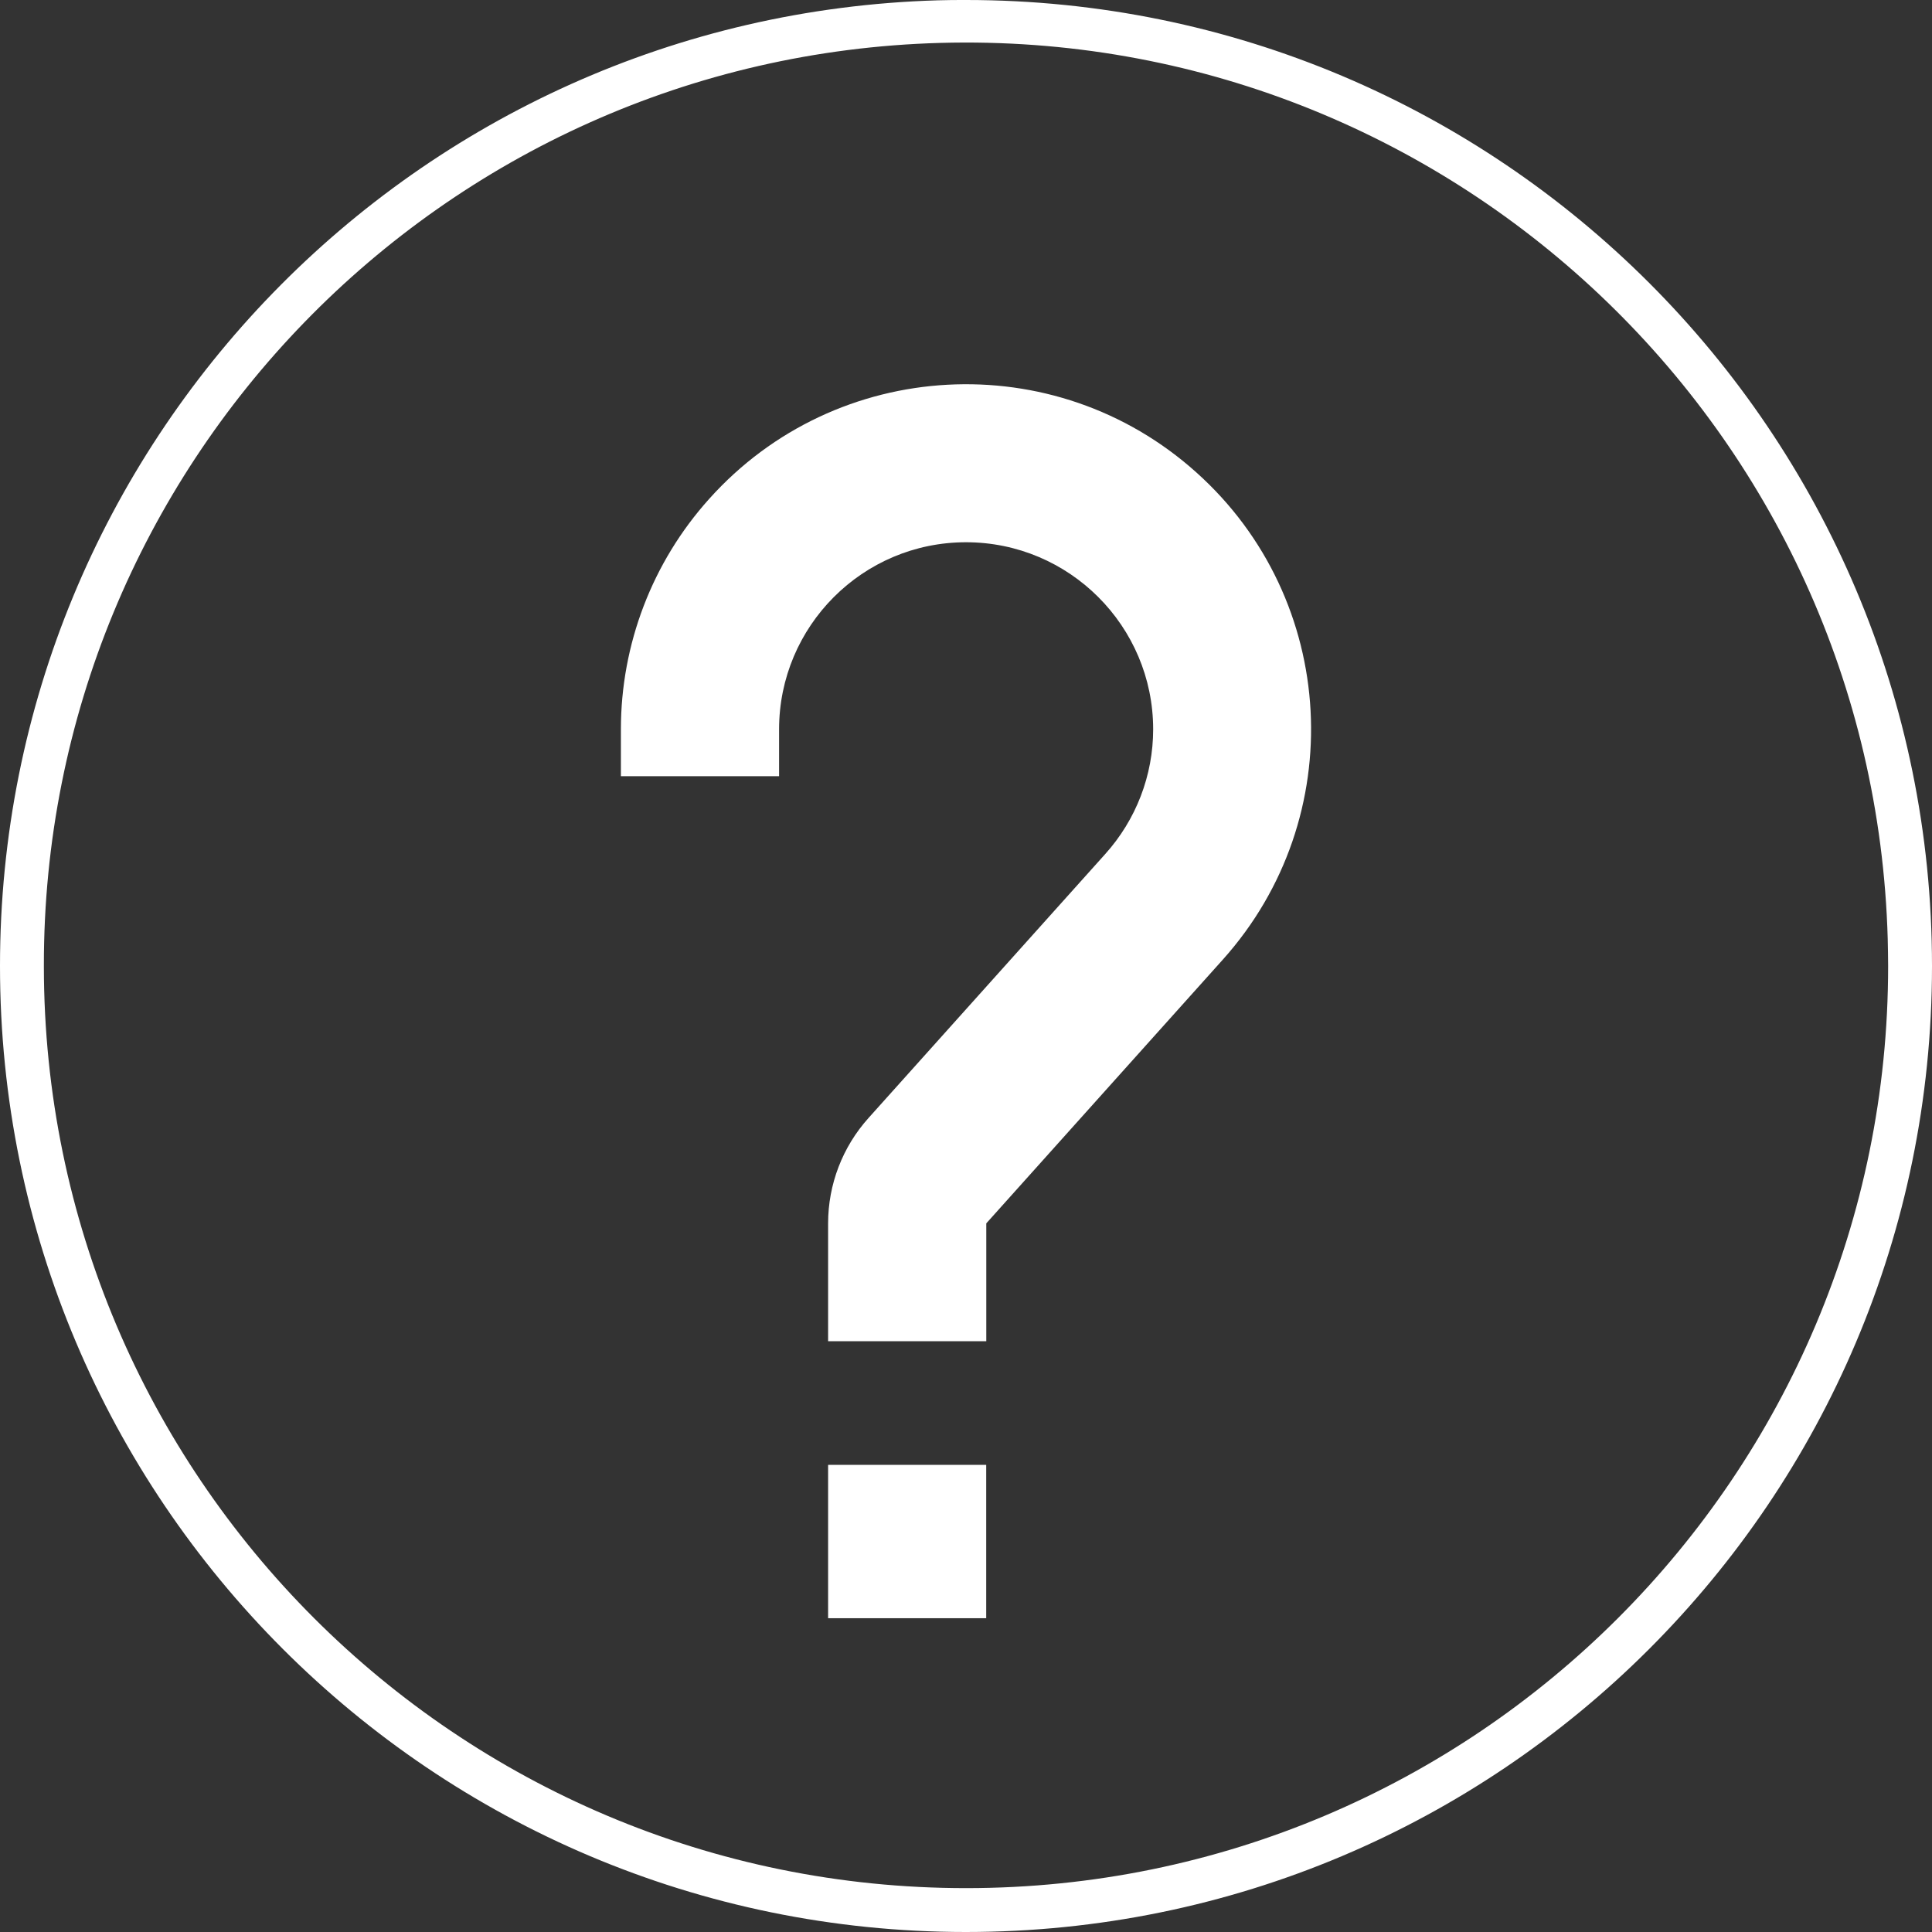 <svg width="24" height="24" viewBox="0 0 24 24" fill="none" xmlns="http://www.w3.org/2000/svg">
<rect x="0" y="0" width="24" height="24" fill="#333333" stroke="none"/>
<path d="M11.68 0.533C18.006 0.358 23.273 5.341 23.45 11.663C23.452 11.774 23.455 11.885 23.455 11.998C23.457 18.323 18.33 23.453 12.004 23.455C5.678 23.457 0.548 18.331 0.545 12.006C0.545 12.004 0.545 12 0.545 11.998C0.537 5.79 5.476 0.705 11.68 0.533ZM11.649 0.004C5.161 0.194 6.12035e-07 5.507 6.12035e-07 11.998C-0.002 18.623 5.369 23.998 11.996 24C18.624 24.002 23.998 18.632 24 12.006C24 12.002 24 12 24 11.998C24 5.37 18.629 0 12 0C11.883 0 11.766 0 11.649 0.004Z" fill="white"/>
<path d="M12.251 18.197V20.102H10.287V18.197H12.251Z" fill="white"/>
<path d="M15.19 11.921C16.771 10.159 16.626 7.45 14.862 5.869C13.102 4.288 10.389 4.435 8.81 6.197C8.103 6.983 7.713 8.003 7.713 9.06V9.642H9.678V9.06C9.678 7.778 10.717 6.736 12 6.736C13.283 6.736 14.325 7.778 14.325 9.06C14.325 9.633 14.112 10.185 13.728 10.611L10.79 13.887C10.466 14.247 10.287 14.714 10.287 15.197V16.661H12.252V15.197L15.19 11.921Z" fill="white"/>
</svg>
